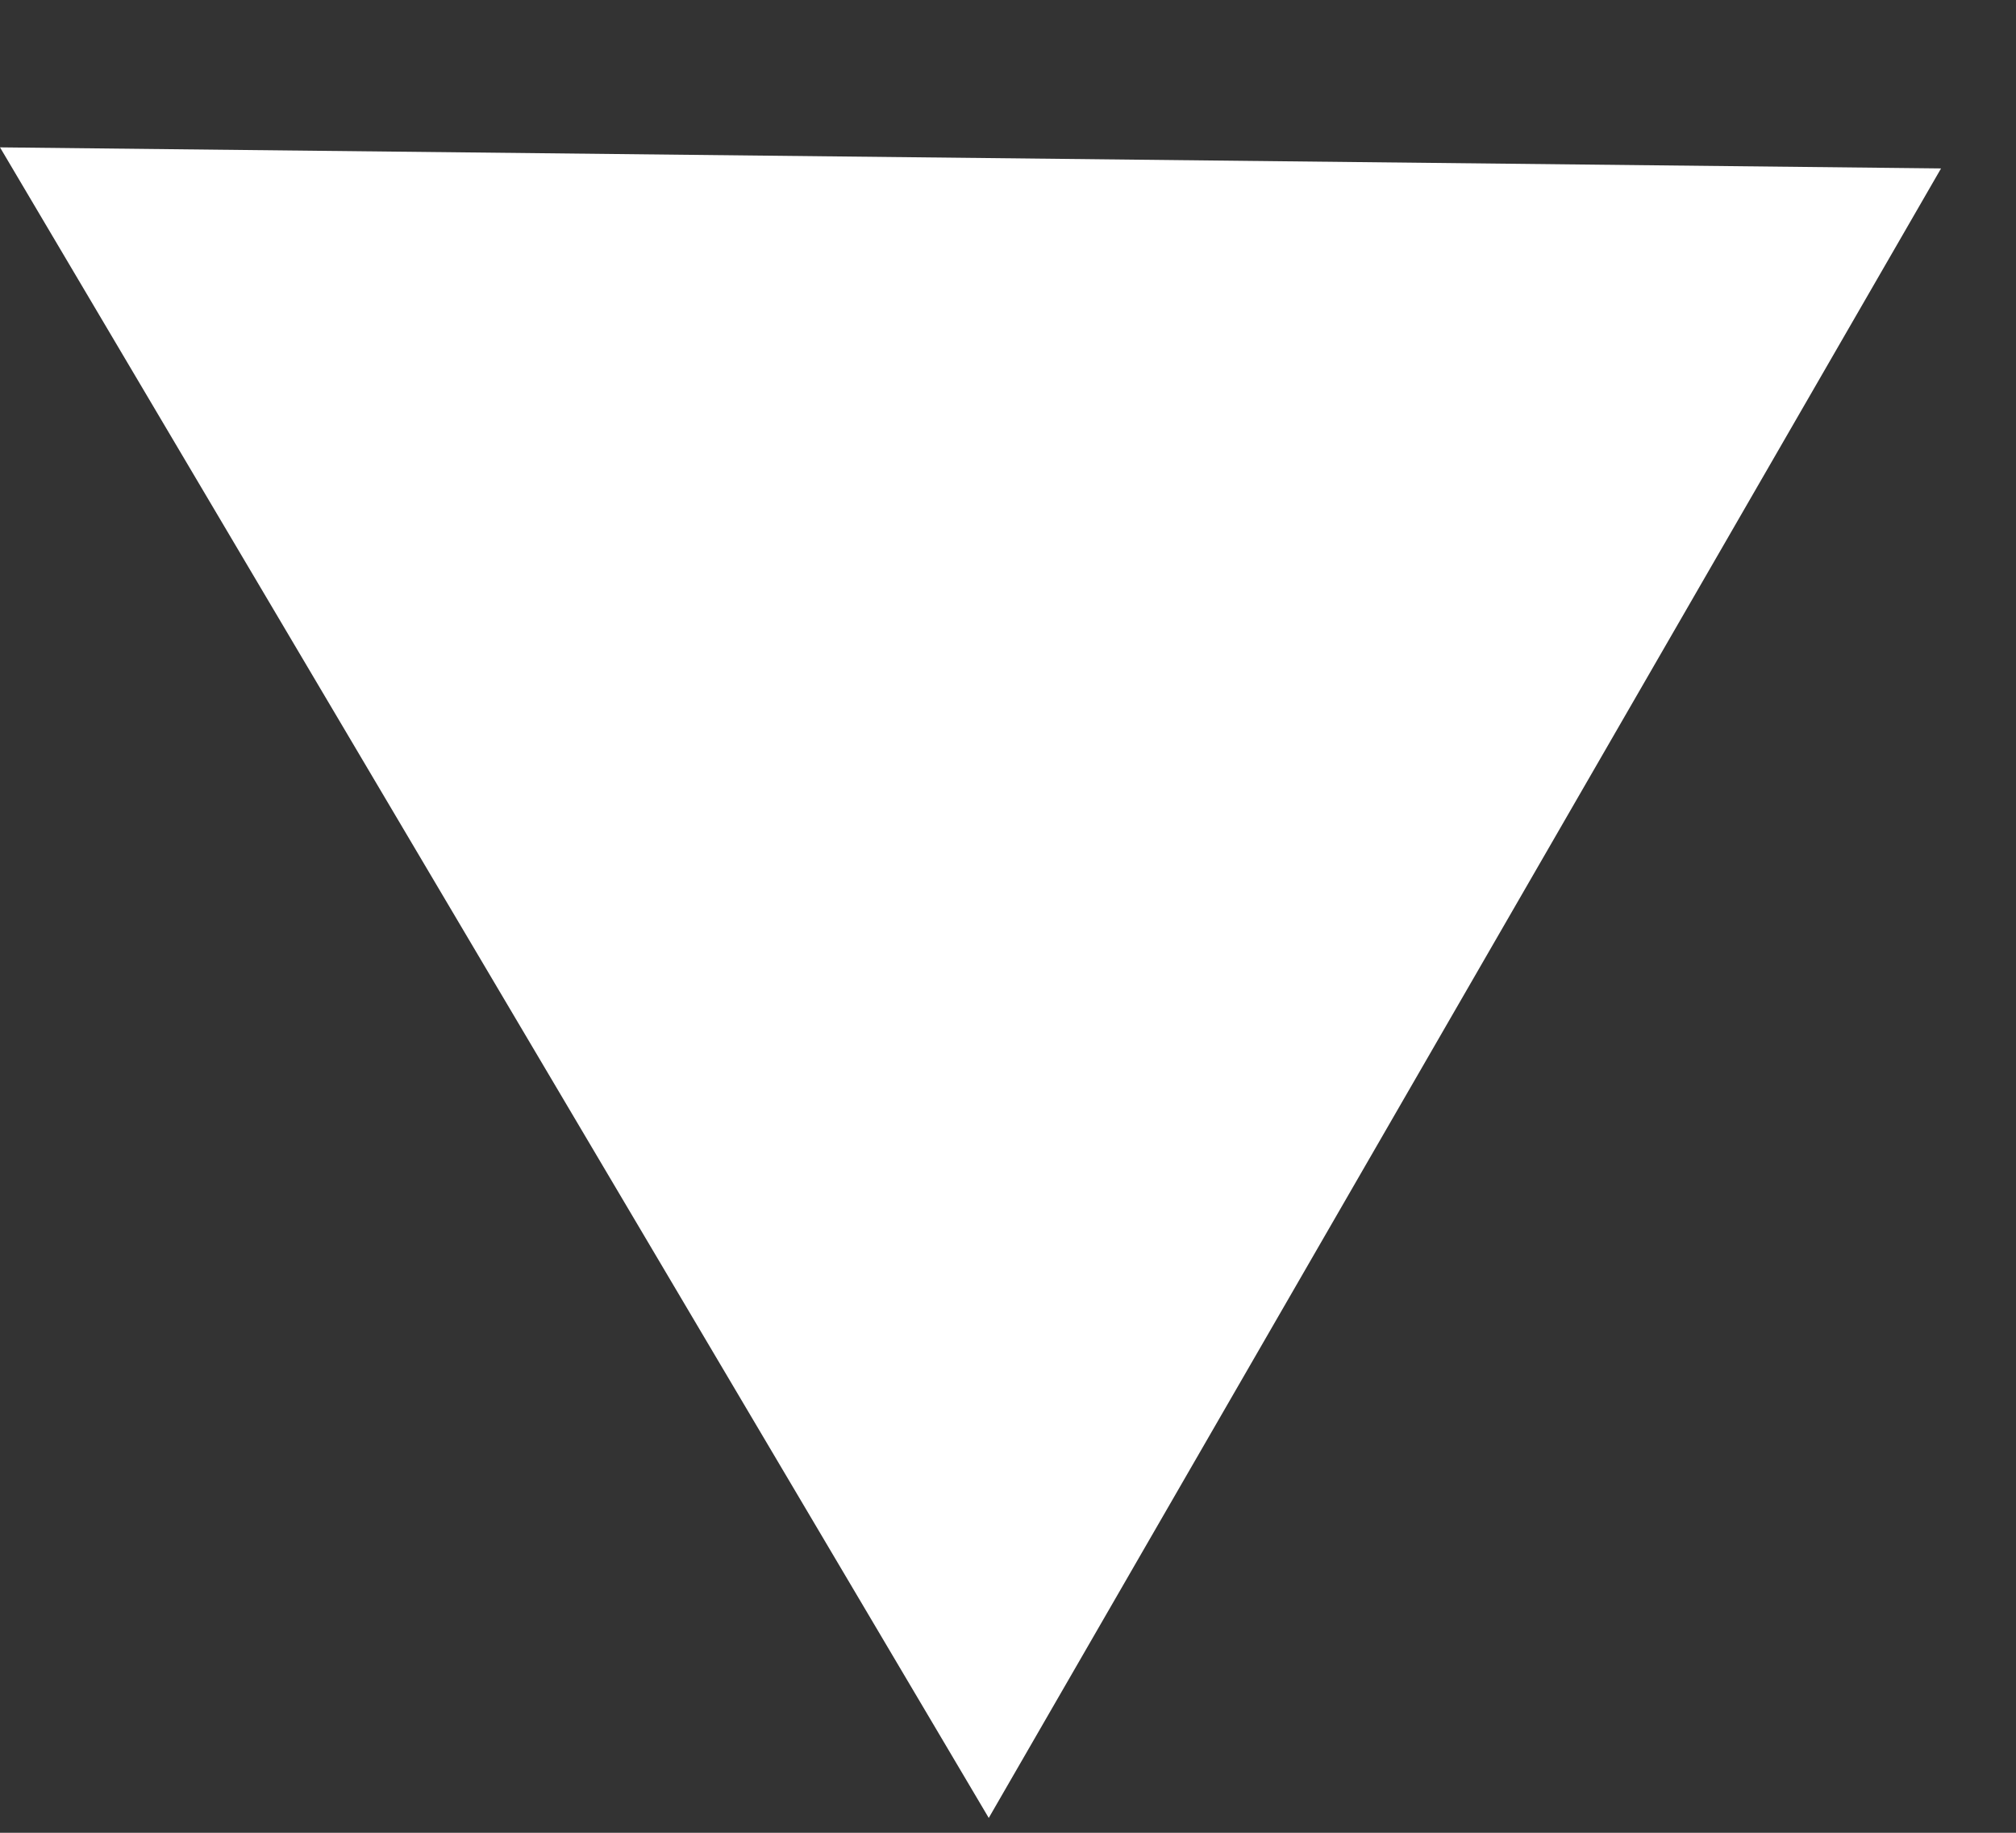 <svg width="11" height="10" viewBox="0 0 11 10" fill="none" xmlns="http://www.w3.org/2000/svg">
<rect x="0" y="0" width="11" height="10" fill="#333333" stroke="none"/>
<path d="M0 0.804L10.591 0.919L5.395 9.919L0 0.804Z" fill="white"/>
</svg>
